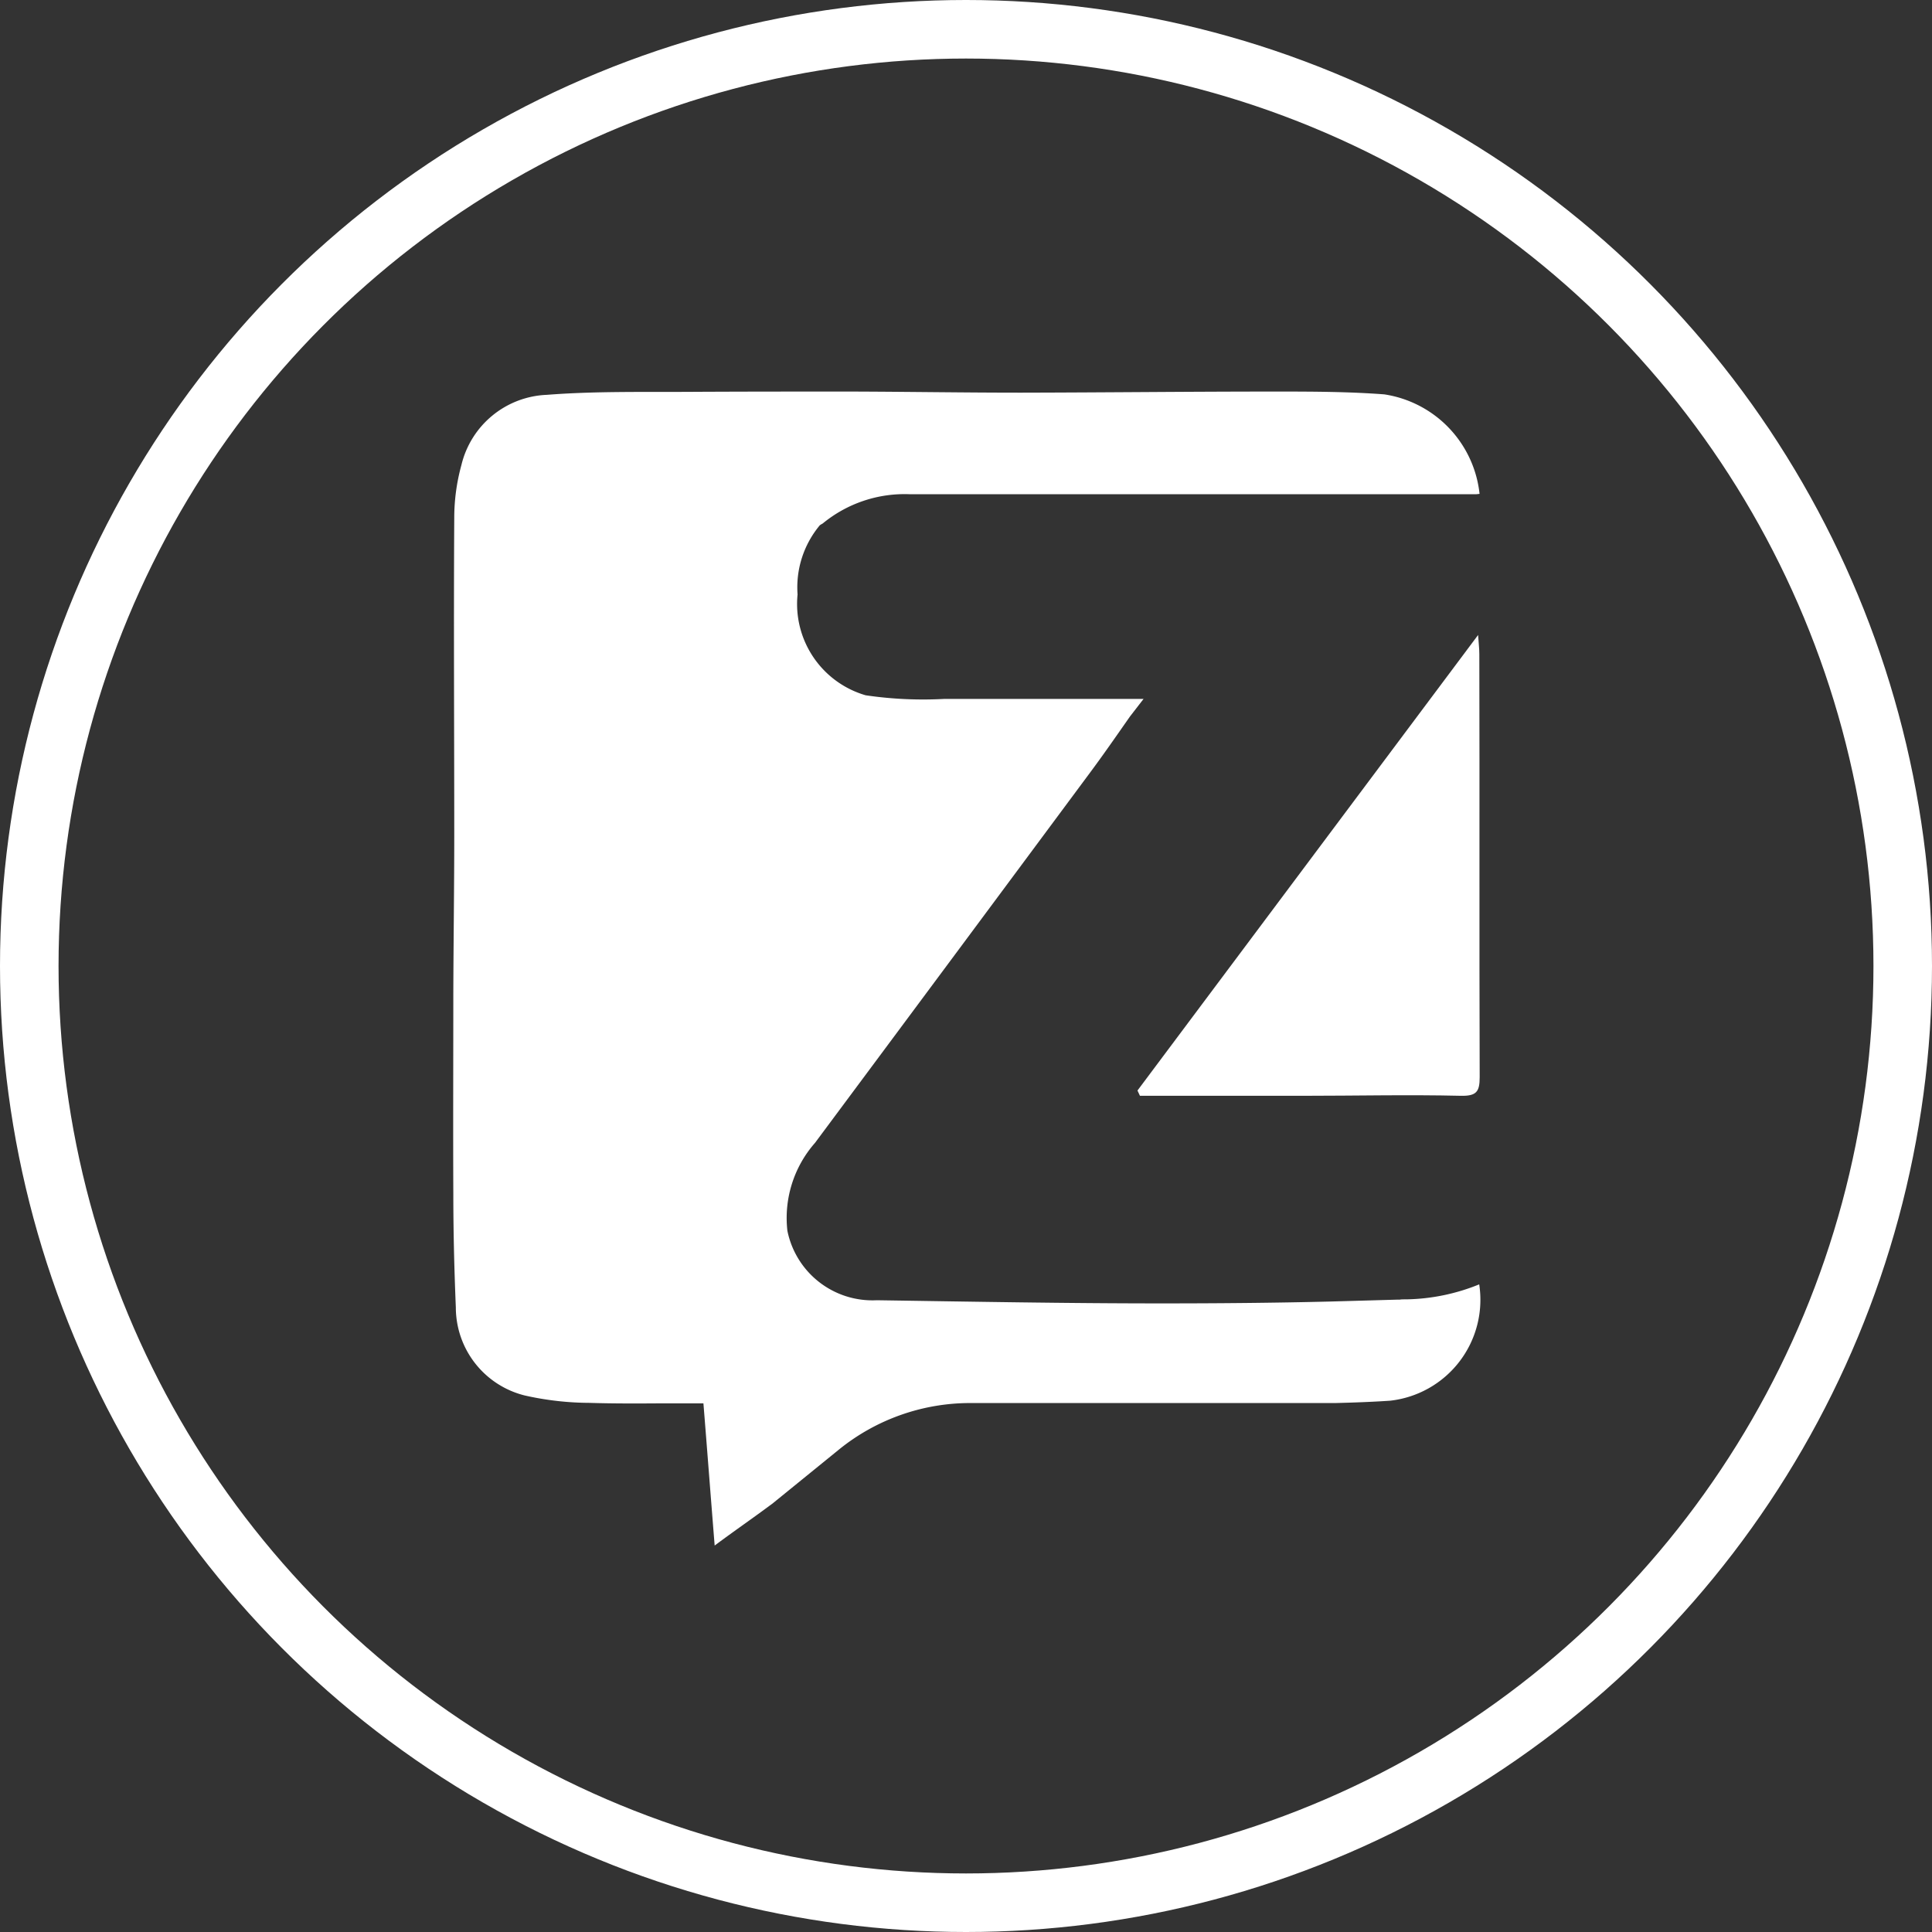<svg xmlns="http://www.w3.org/2000/svg" width="33" height="33" viewBox="0 0 33 33">
  <rect x="0" y="0" width="33" height="33" fill="#333333" stroke="none"/>
  <g id="Component_65_94" data-name="Component 65 – 94" transform="translate(0.5 0.5)">
    <g id="Group_8433" data-name="Group 8433" transform="translate(-1416.001 -5874)">
      <g id="Group_4194" data-name="Group 4194" transform="translate(1423.239 5880.184)">
        <path id="Path_4145" data-name="Path 4145" d="M117.676,74.976l.042.09c.927,0,1.855,0,2.782,0,.9,0,1.8-.021,2.7,0,.266.005.321-.069.321-.318-.008-2.409,0-4.817-.006-7.226,0-.09-.011-.179-.021-.327Z" transform="translate(-105.985 -63.033)" fill="#fff"/>
        <path id="Path_4146" data-name="Path 4146" d="M53.314,44.306a2.2,2.2,0,0,1,1.493-.5h9.728L64.48,43.8h.054a1.927,1.927,0,0,0-1.628-1.7c-.607-.046-1.223-.048-1.833-.048-1.458,0-2.913.016-4.367.019-.969,0-1.938-.016-2.907-.019-.907,0-1.817,0-2.726.005-.823.005-1.649-.013-2.47.051a1.565,1.565,0,0,0-1.46,1.2,3.4,3.4,0,0,0-.122.9c-.011,1.8,0,3.609,0,5.412,0,.9-.013,1.8-.016,2.7,0,1.142-.005,2.284,0,3.425,0,.65.016,1.3.043,1.954a1.551,1.551,0,0,0,1.174,1.5,5.109,5.109,0,0,0,1.109.127c.419.013.837.011,1.255.008h.119c.192,0,.381,0,.572,0v0c.065.807.124,1.582.192,2.429.332-.248.656-.47.964-.7l.016-.011,1.136-.923a3.561,3.561,0,0,1,2.249-.8h6.241c.31-.008.623-.019.931-.04a1.734,1.734,0,0,0,1.522-1.987,3.448,3.448,0,0,1-1.244.256l-.024,0c-.035,0-.065,0-.089.005l-.046,0-1.136.032c-.969.024-1.935.032-2.9.032-1.614,0-3.231-.03-4.848-.054a1.482,1.482,0,0,1-1.53-1.188,1.943,1.943,0,0,1,.472-1.5q2.352-3.162,4.7-6.327c.229-.308.451-.629.68-.956l.232-.3H55.967c-.192,0-.383,0-.575,0a6.727,6.727,0,0,1-1.344-.062,1.624,1.624,0,0,1-1.163-1.722,1.655,1.655,0,0,1,.38-1.182A.421.421,0,0,1,53.314,44.306Z" transform="translate(-47 -42.048)" fill="#fff"/>
      </g>
      <circle id="Ellipse_1435" data-name="Ellipse 1435" cx="16" cy="16" r="16" transform="translate(1416.001 5874)" fill="none" stroke="#fff" stroke-linecap="round" stroke-linejoin="round" stroke-width="1"/>
    </g>
  </g>
</svg>
